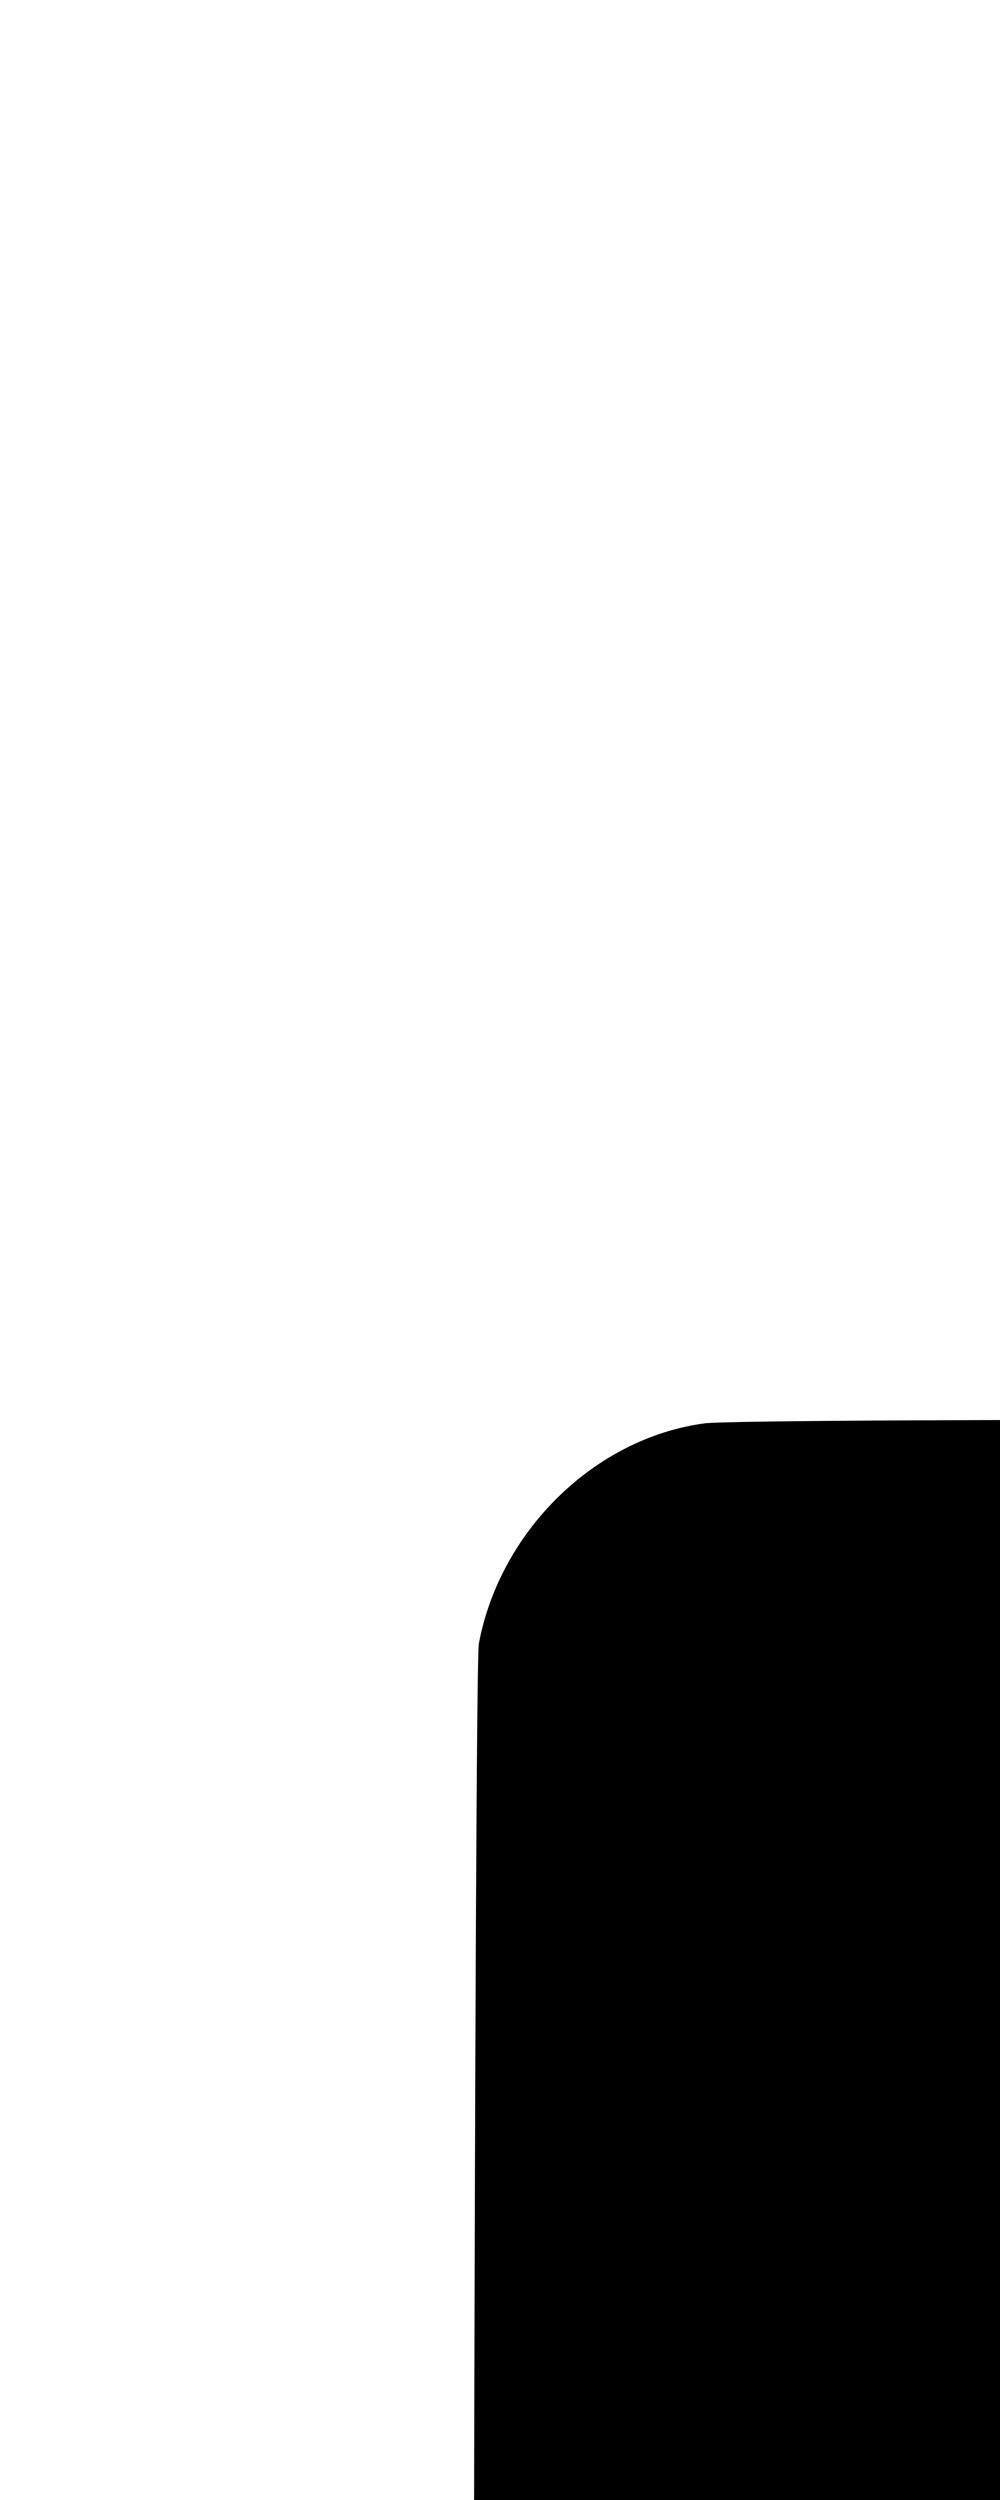 <svg width="400" height="1000" viewBox="0 0 105.833 264.583" version="1.1" id="svg5" sodipodi:docname="c.svg" inkscape:version="1.3 (0e150ed6c4, 2023-07-21)" xmlns:inkscape="http://www.inkscape.org/namespaces/inkscape" xmlns:sodipodi="http://sodipodi.sourceforge.net/DTD/sodipodi-0.dtd" xmlns="http://www.w3.org/2000/svg" xmlns:svg="http://www.w3.org/2000/svg"><path d="M74.569 150.638 C 62.974 152.193,52.949 161.967,50.680 173.927 C 49.734 178.919,49.734 821.081,50.680 826.073 C 53.081 838.730,62.981 847.877,75.980 849.449 C 79.129 849.830,104.431 849.975,138.793 849.809 C 201.362 849.508,200.145 849.577,212.770 845.598 C 263.974 829.462,306.243 766.093,330.018 669.823 C 339.159 632.809,344.630 596.418,348.132 549.333 C 349.311 533.485,349.311 466.515,348.132 450.667 C 345.270 412.183,341.495 383.687,335.263 353.511 C 319.892 279.092,294.922 222.433,261.883 187.005 C 247.523 171.607,229.590 159.702,212.770 154.402 C 200.063 150.397,201.598 150.480,137.333 150.299 C 104.883 150.208,76.640 150.360,74.569 150.638 M199.075 209.063 C 220.429 218.356,242.624 248.401,258.864 290.000 C 276.530 335.250,287.284 388.485,292.129 454.667 C 293.270 470.266,293.270 529.734,292.129 545.333 C 287.284 611.515,276.530 664.750,258.864 710.000 C 242.624 751.599,220.429 781.644,199.075 790.937 L 194.333 793.000 150.500 793.185 L 106.667 793.370 106.667 500.000 L 106.667 206.630 150.500 206.815 L 194.333 207.000 199.075 209.063 " stroke="none" fill-rule="evenodd" fill="black"></path></svg>